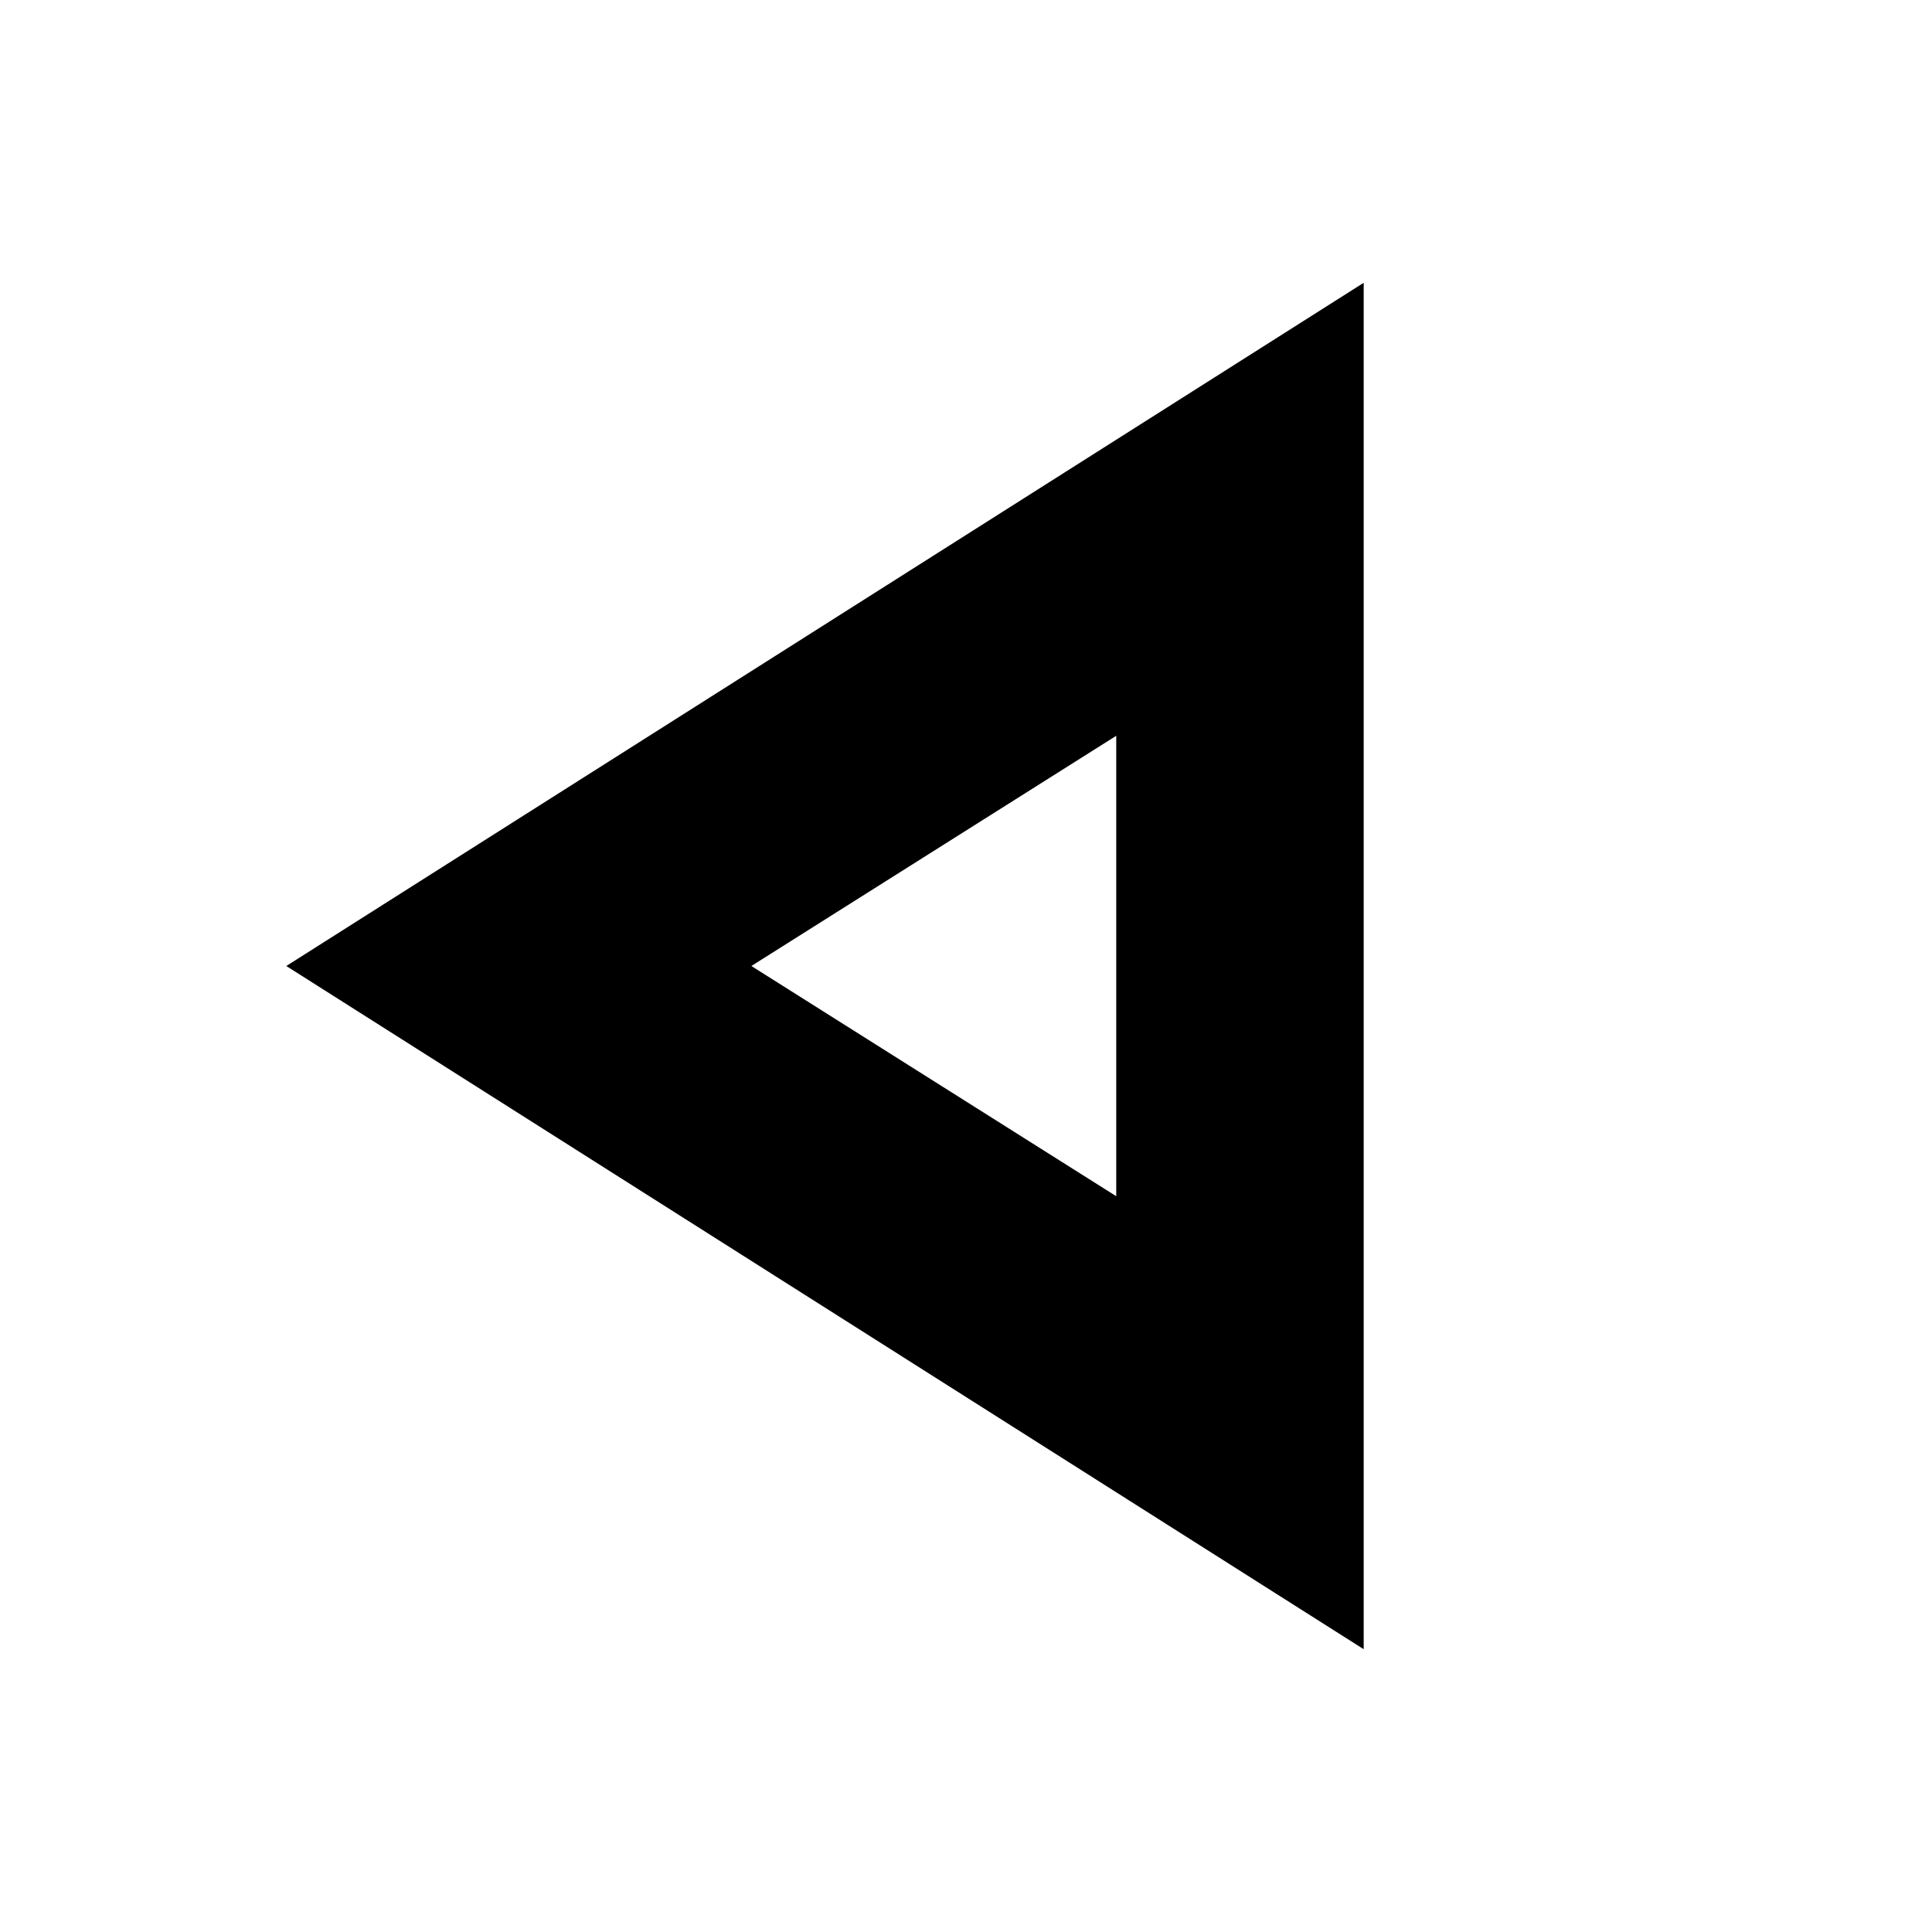 <svg xmlns="http://www.w3.org/2000/svg" height="24" viewBox="0 -960 960 960" width="24"><path d="M677.61-140.52 142.26-480l535.35-339.48v678.96ZM554.65-480Zm0 114.39v-228.78L373.35-480l181.3 114.39Z"/></svg>